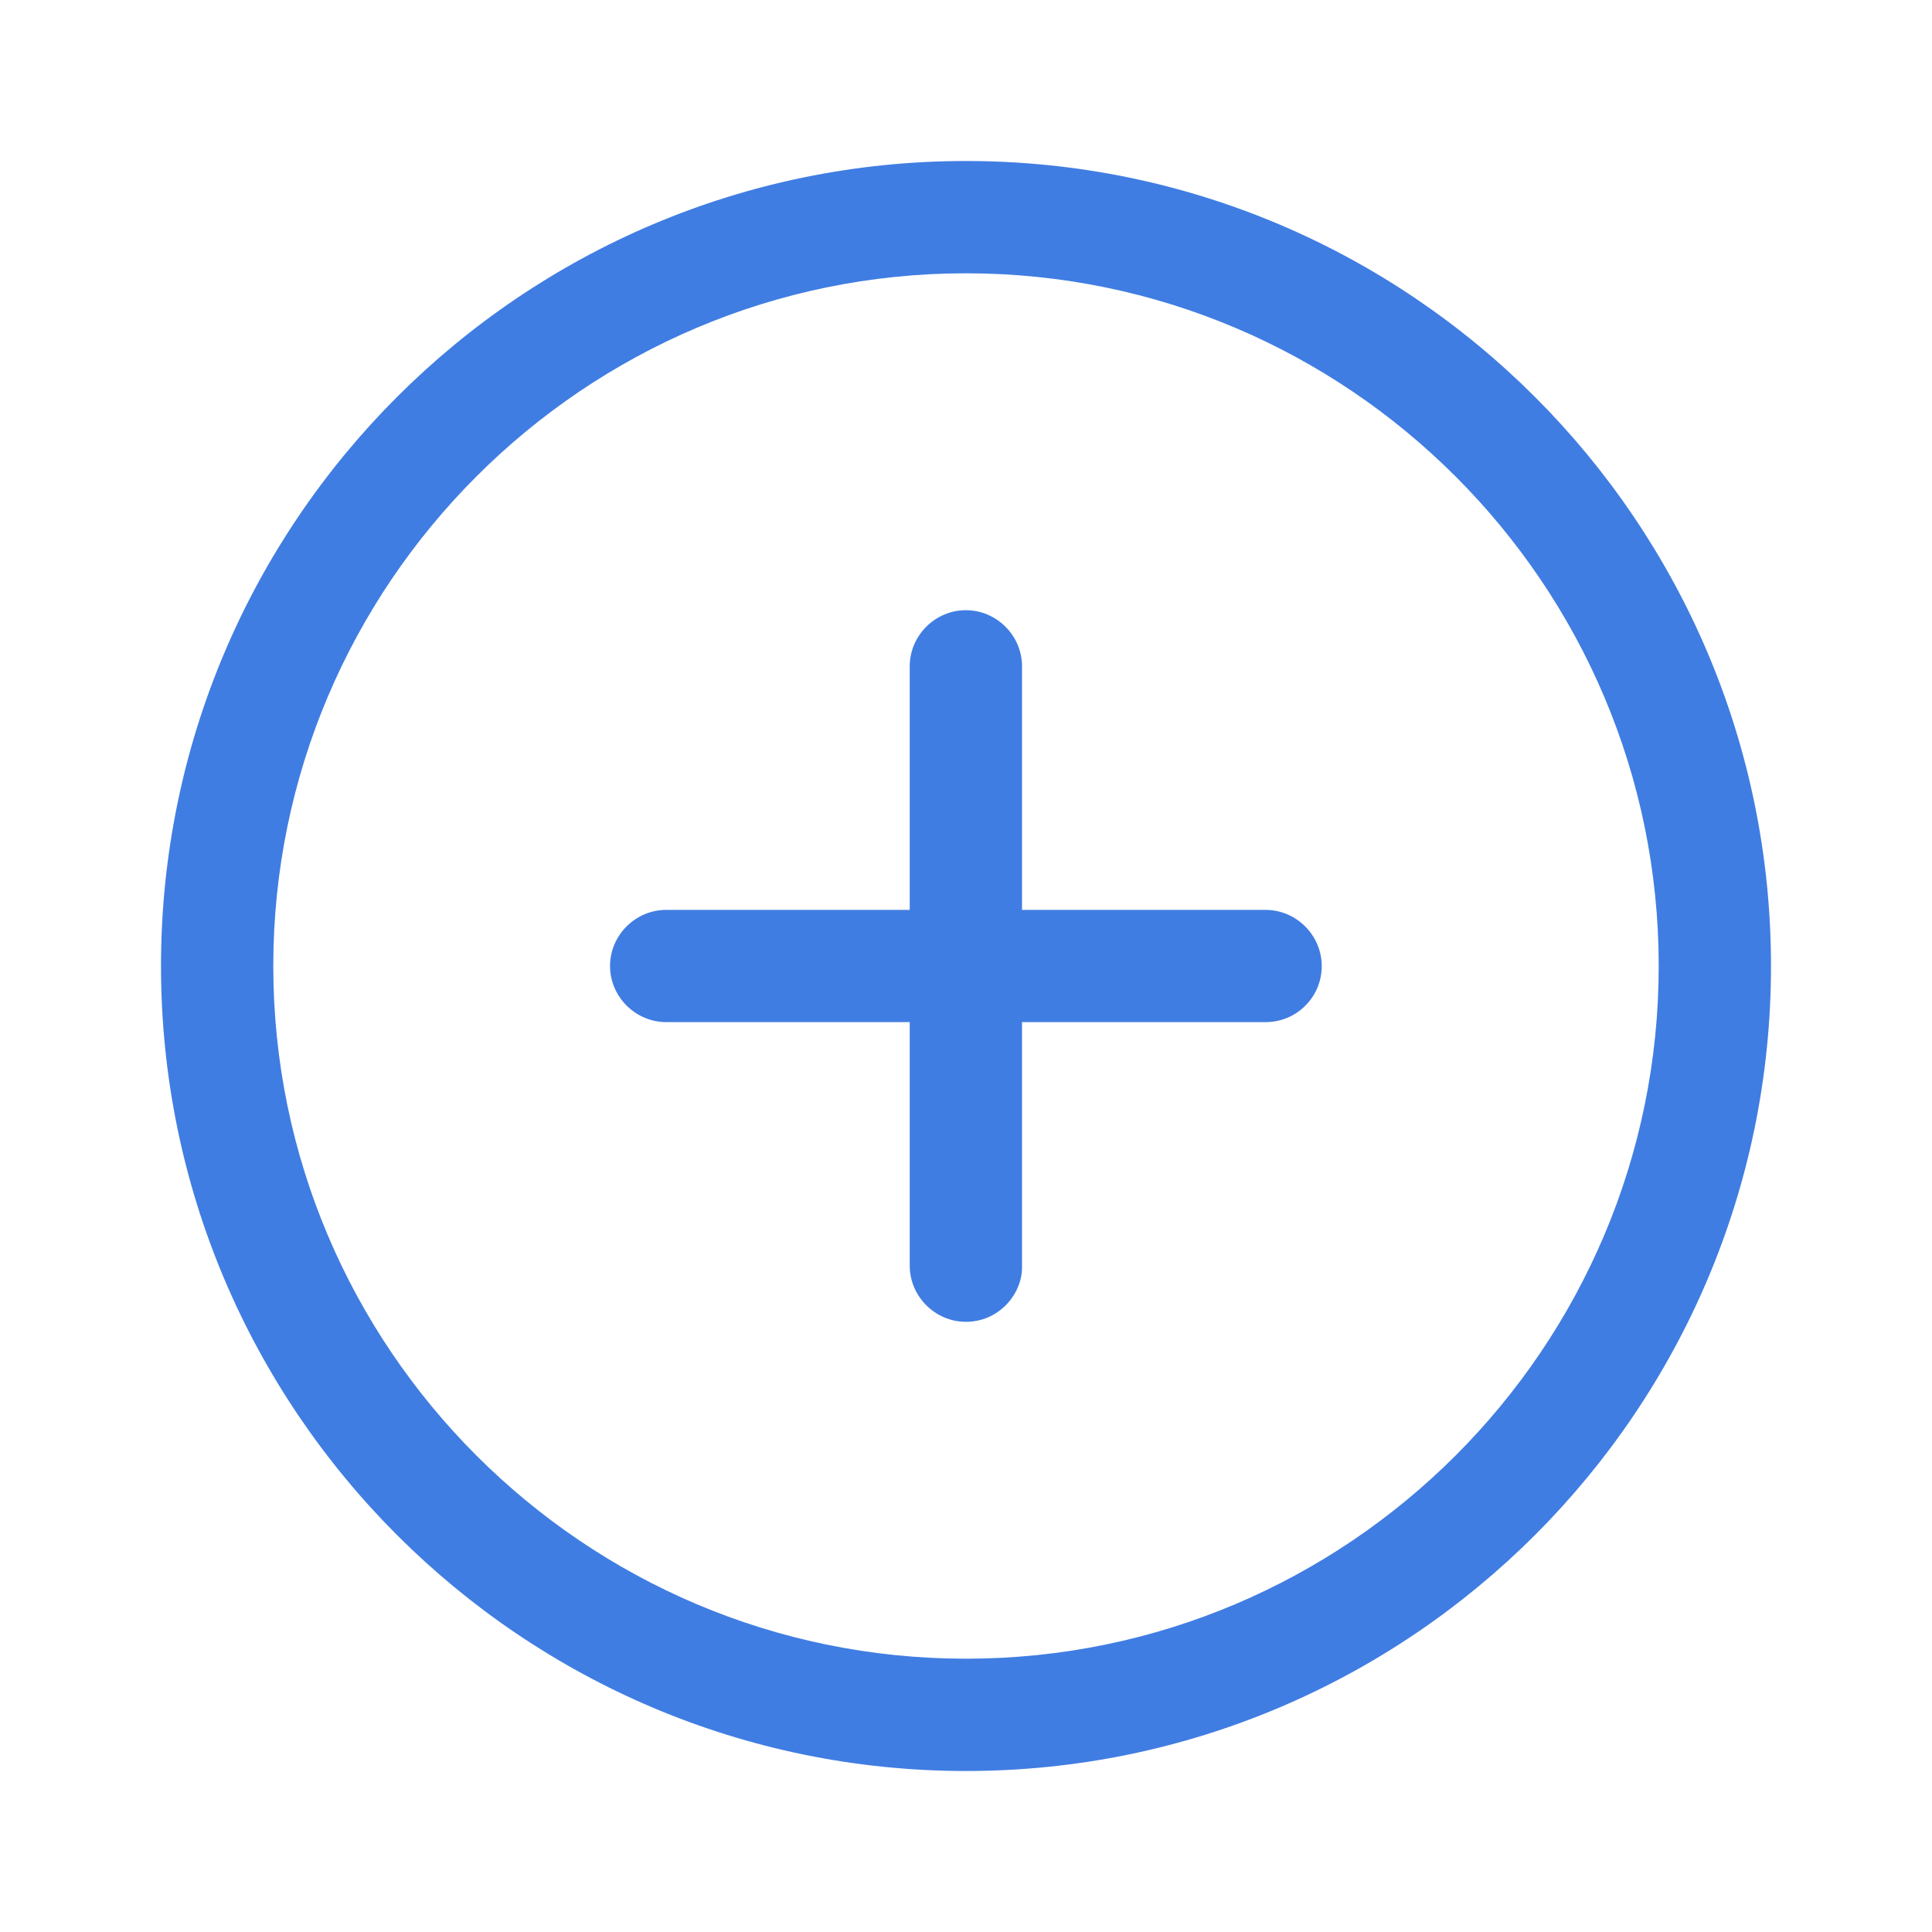 <svg width="24" height="24" viewBox="0 0 24 24" fill="none" xmlns="http://www.w3.org/2000/svg">
<path d="M12.492 16.216C12.367 16.341 12.196 16.42 11.998 16.42C11.617 16.42 11.301 16.104 11.301 15.723V12.697L8.275 12.697C7.894 12.697 7.578 12.381 7.578 12C7.578 11.618 7.894 11.303 8.275 11.303L11.301 11.303V8.277C11.301 7.895 11.617 7.58 11.998 7.58C12.38 7.58 12.696 7.895 12.696 8.277V11.303L15.721 11.303C16.103 11.303 16.419 11.618 16.419 12C16.419 12.197 16.34 12.368 16.215 12.493C16.09 12.618 15.919 12.697 15.721 12.697L12.696 12.697V15.723C12.702 15.914 12.617 16.091 12.492 16.216Z" fill="#407DE2"/>
<path fill-rule="evenodd" clip-rule="evenodd" d="M2 12C2 17.516 6.484 22 12 22C17.516 22 22 17.516 22 12C22 6.484 17.516 2 12 2C6.484 2 2 6.484 2 12ZM3.395 12C3.395 7.256 7.256 3.395 12 3.395C16.744 3.395 20.605 7.256 20.605 12C20.605 16.744 16.744 20.605 12 20.605C7.256 20.605 3.395 16.744 3.395 12Z" fill="#407DE2"/>
</svg>
